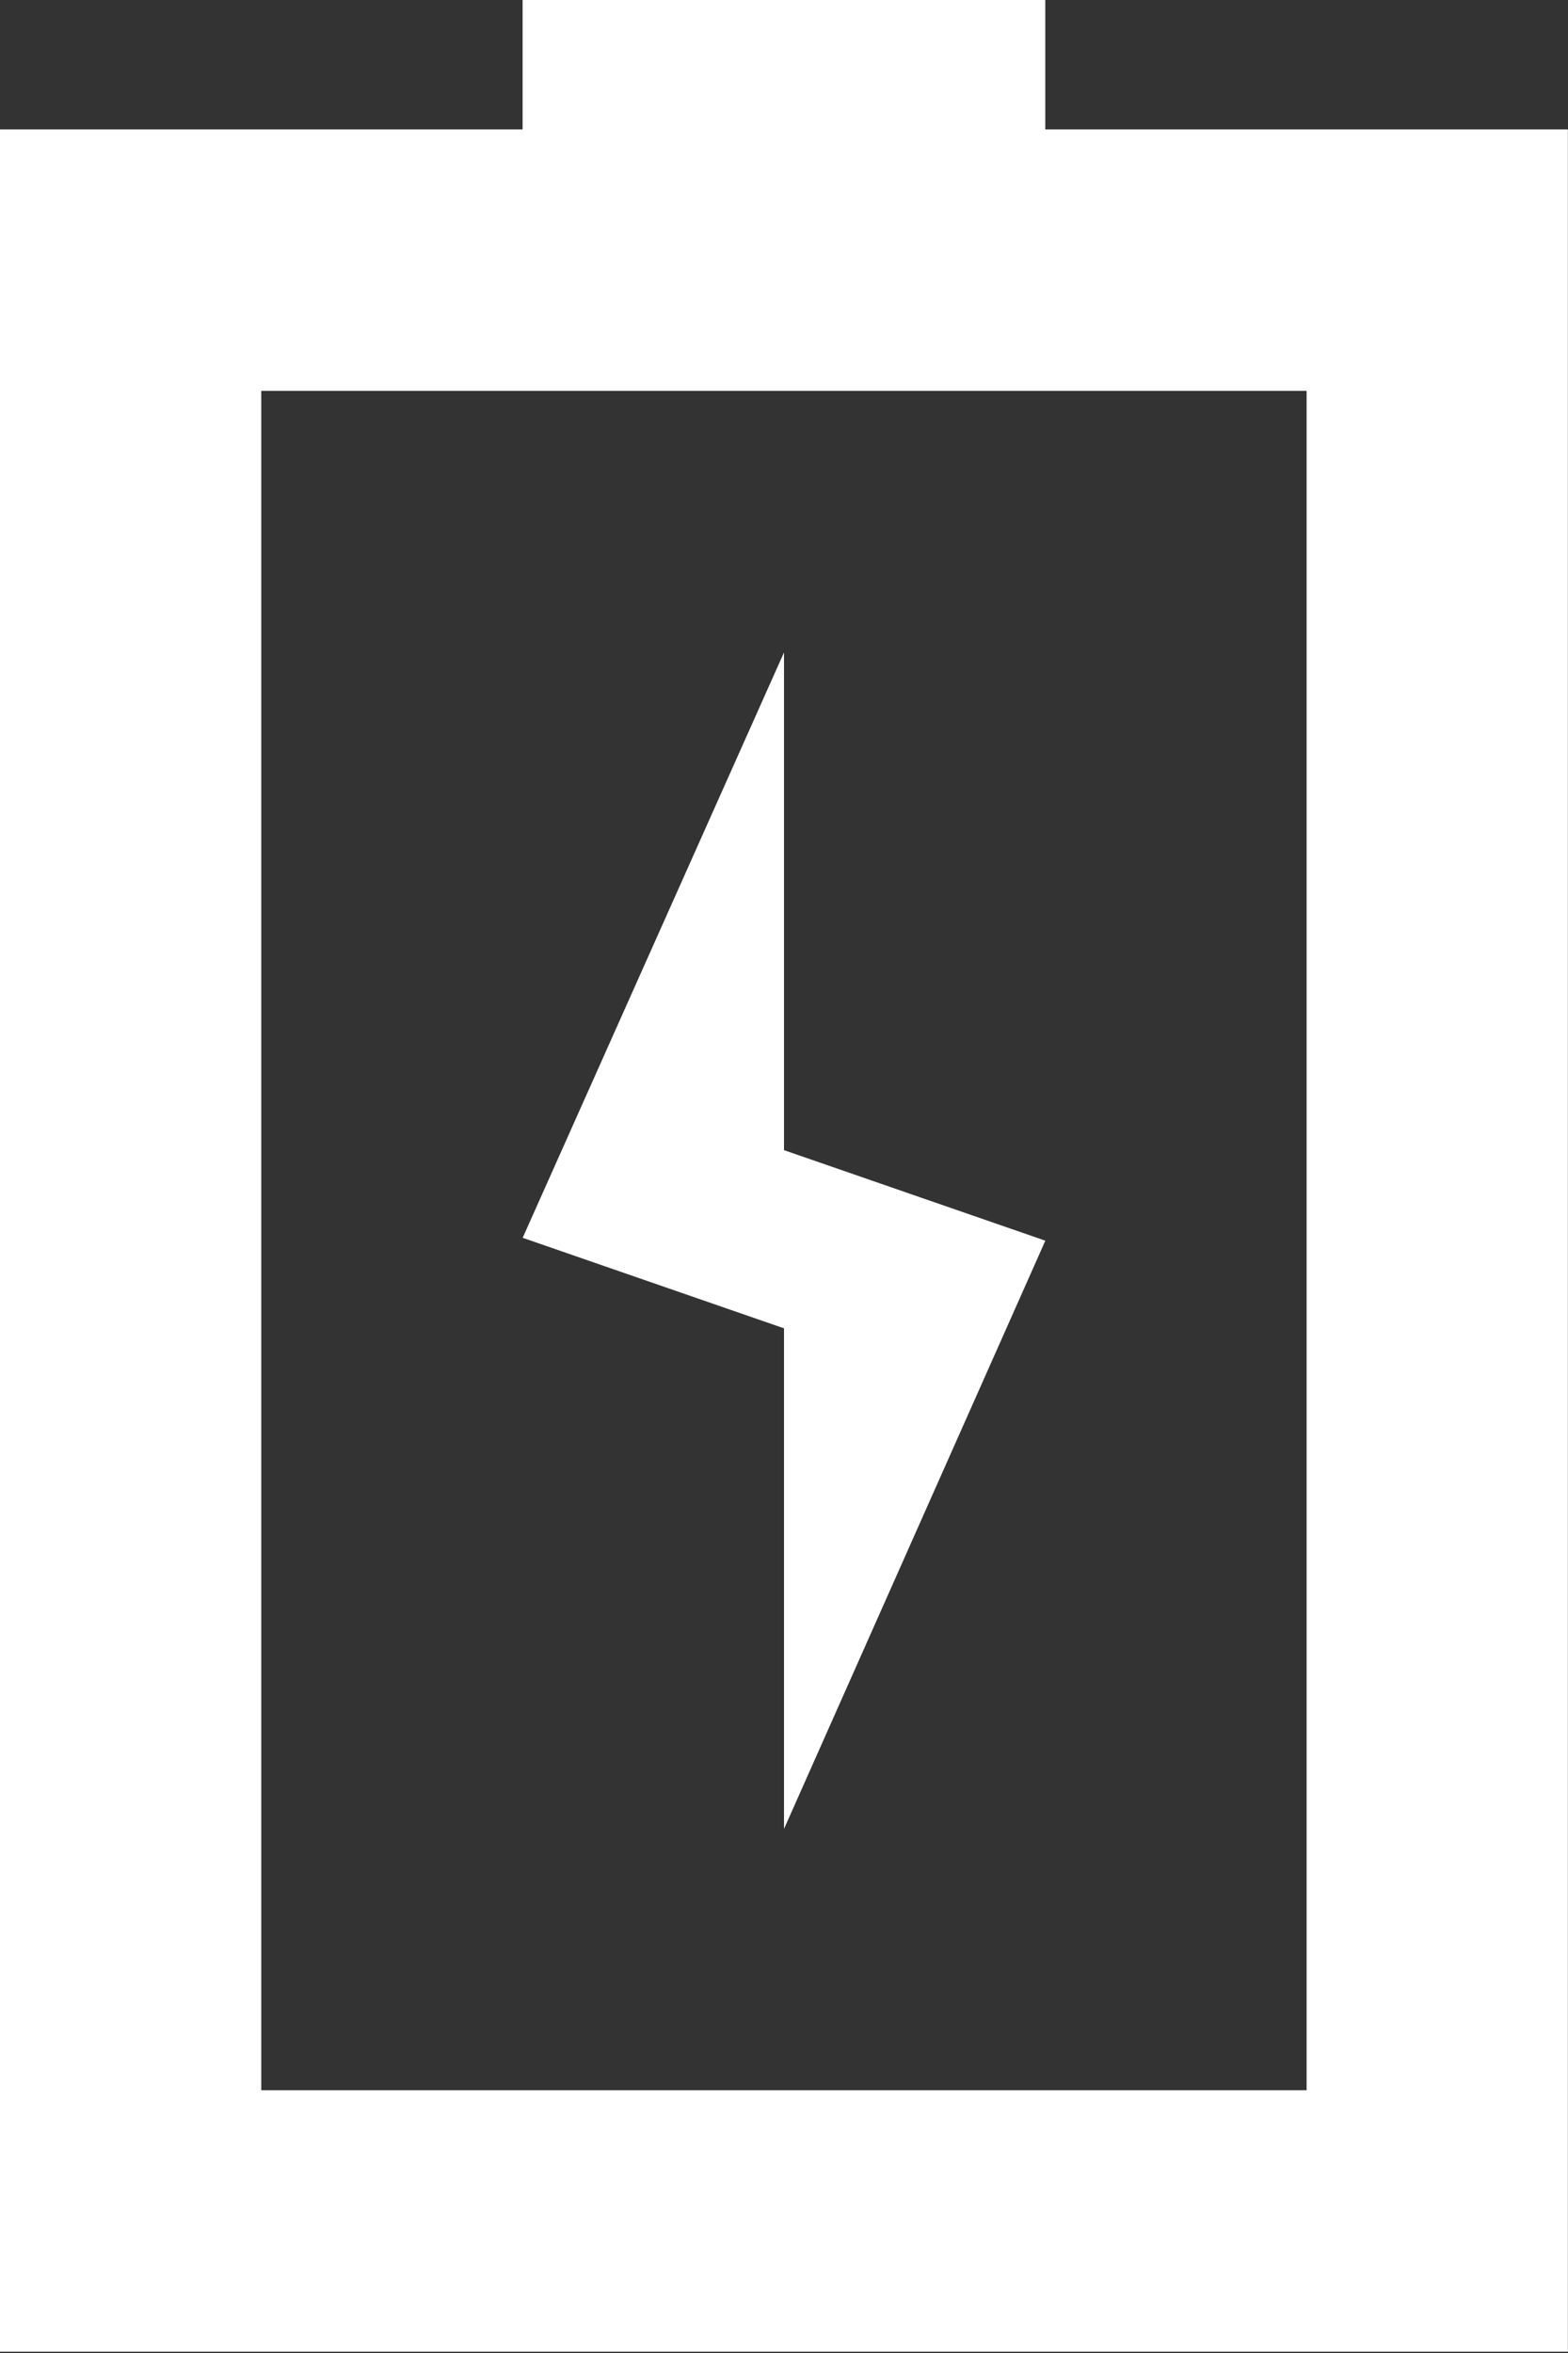 <?xml version="1.0" encoding="UTF-8" standalone="no"?><!DOCTYPE svg PUBLIC "-//W3C//DTD SVG 1.1//EN" "http://www.w3.org/Graphics/SVG/1.1/DTD/svg11.dtd"><svg width="100%" height="100%" viewBox="0 0 24 36" version="1.1" xmlns="http://www.w3.org/2000/svg" xmlns:xlink="http://www.w3.org/1999/xlink" xml:space="preserve" style="fill-rule:evenodd;clip-rule:evenodd;stroke-linejoin:round;stroke-miterlimit:1.414;"><rect x="0" y="0" width="24" height="36" fill="#333333" stroke="none"/><rect id="battery---charge" x="-0.001" y="0" width="23.999" height="35.98" style="fill:none;"/><clipPath id="_clip1"><rect x="-0.001" y="0" width="23.999" height="35.98"/></clipPath><g clip-path="url(#_clip1)"><path id="иконка" d="M-0.001,35.98l24,0l0,-34l-8,0l0,-2l-8,0l0,2l-8,0l0,34Zm4,-4l0,-26l16,0l0,26l-16,0Z" style="fill:#fff;fill-rule:nonzero;"/><path id="зарядка" d="M8,18.938l4,1.385l0,7.659l4,-9l-4,-1.385l0,-7.615l-4,8.956" style="fill:#fff;fill-rule:nonzero;"/></g></svg>
